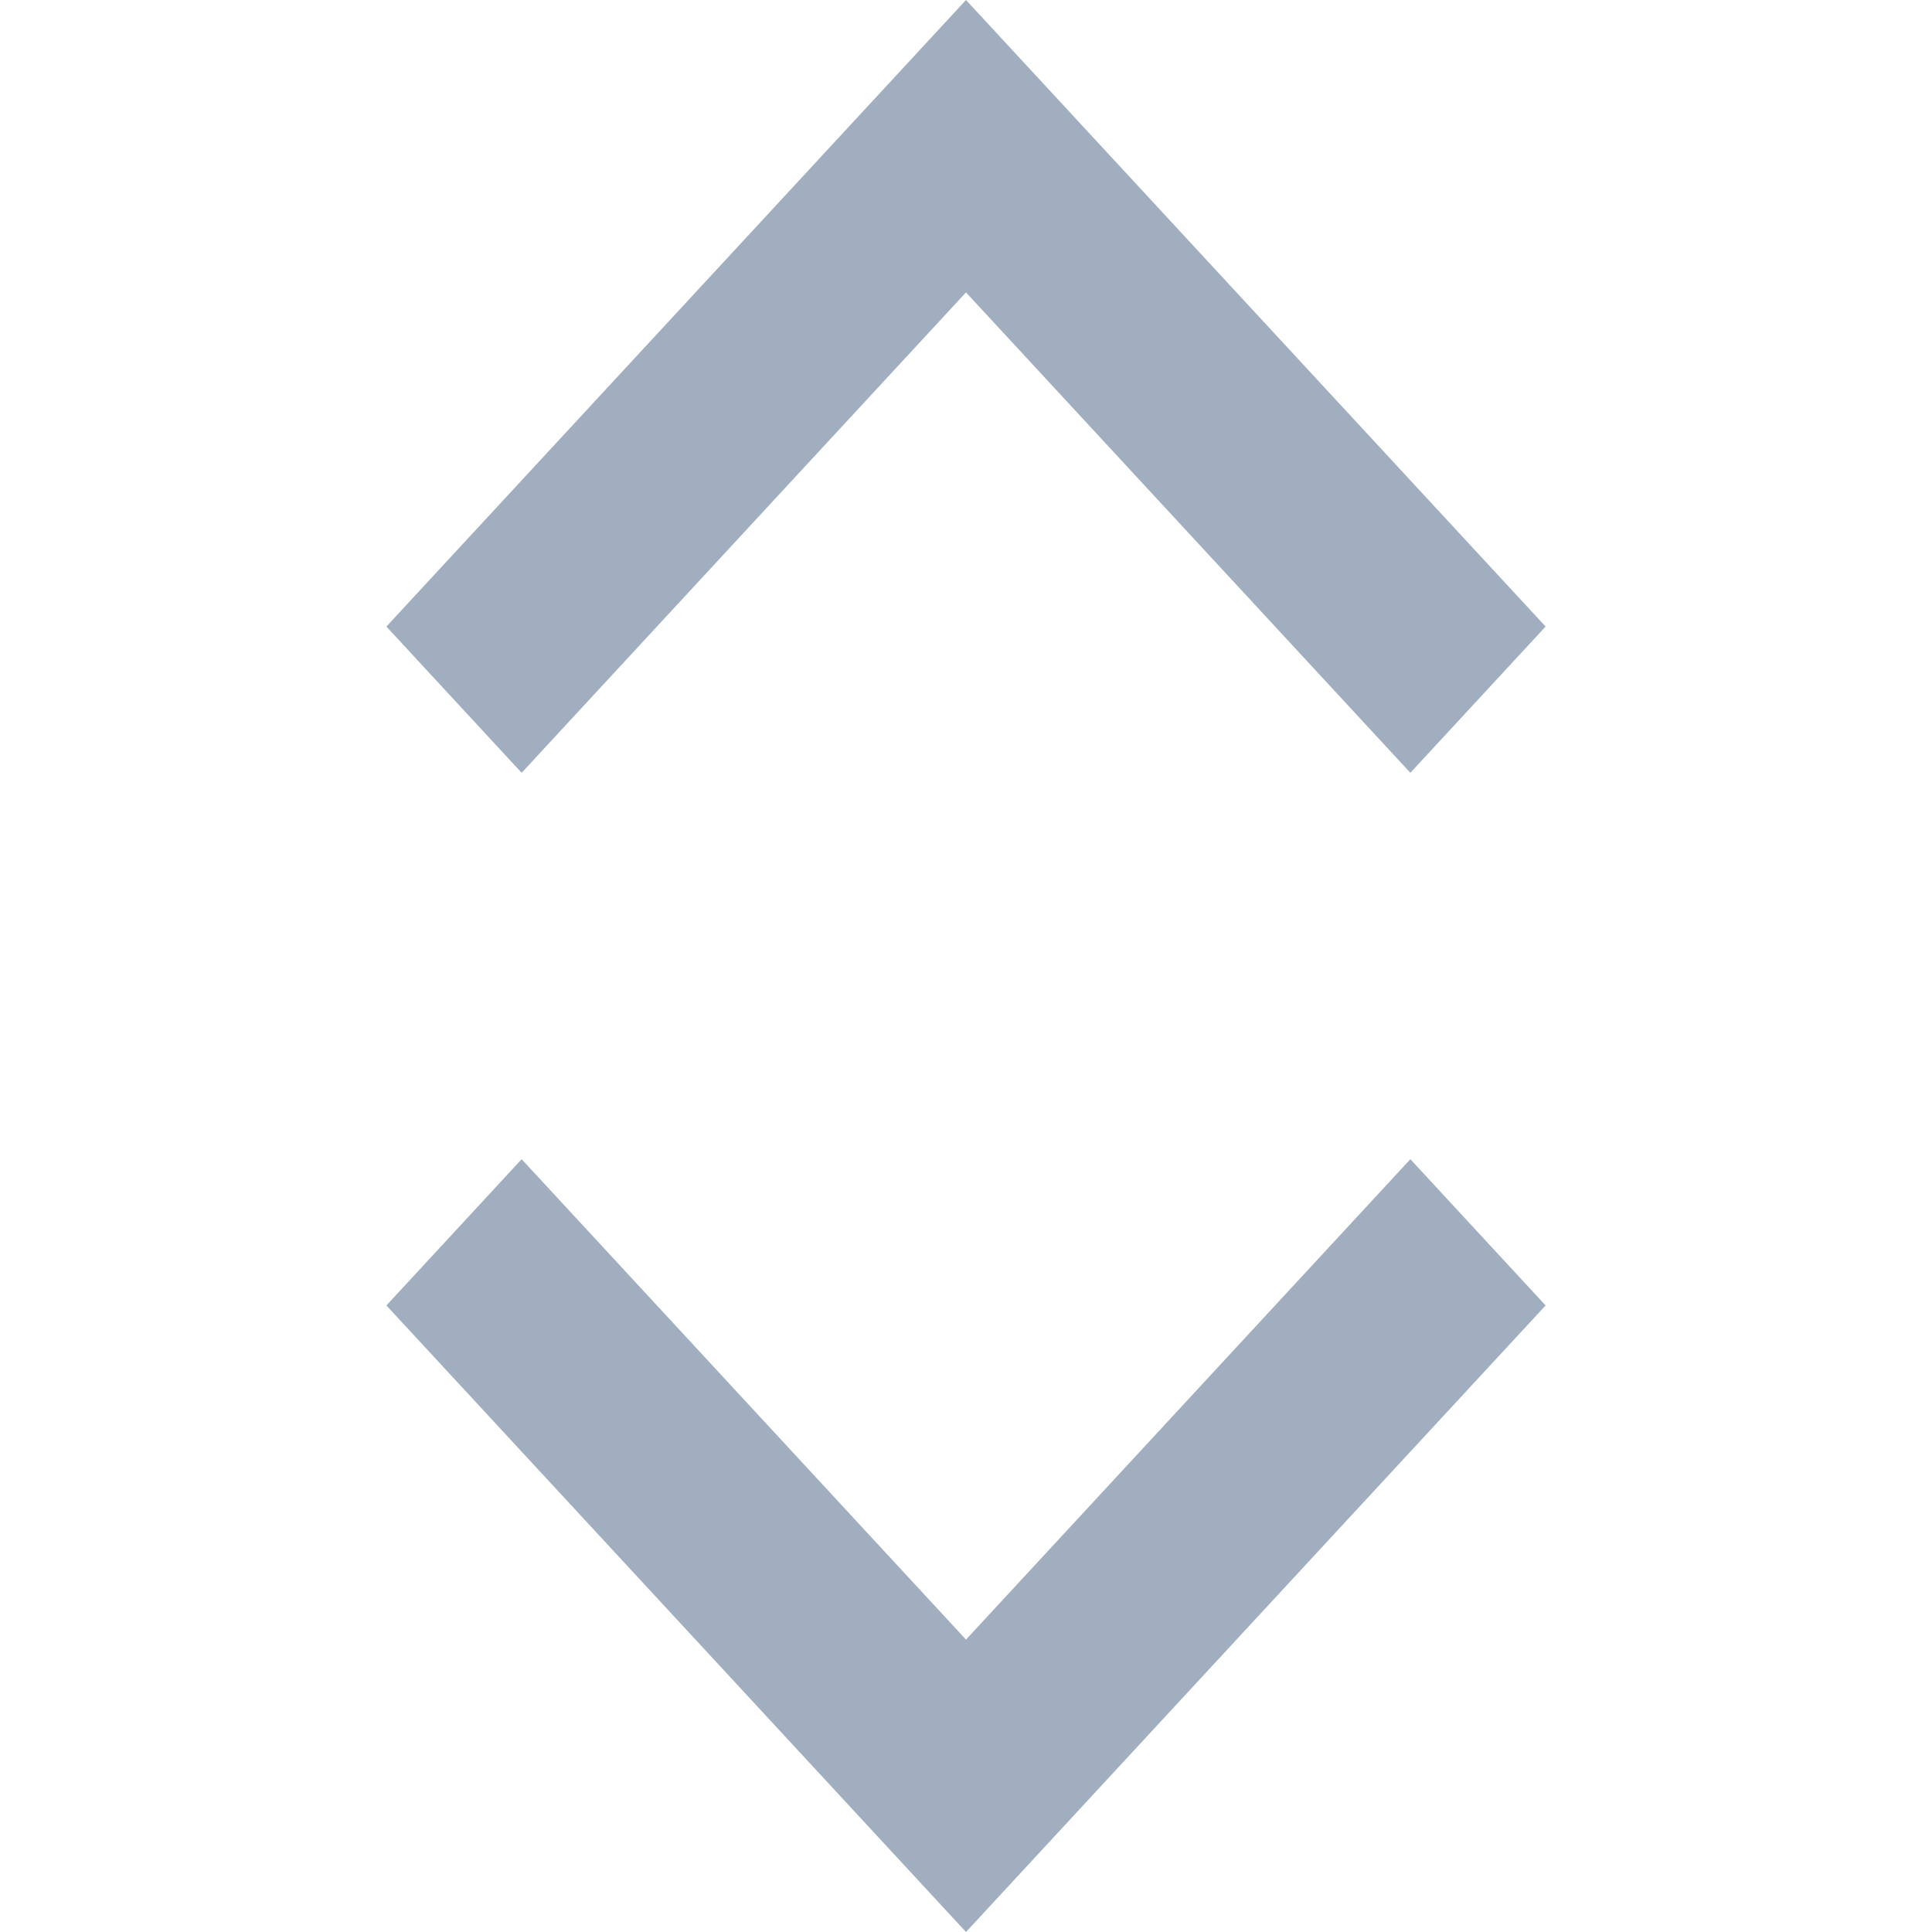 <svg width="20" height="20" viewBox="0 0 20 20" fill="none" xmlns="http://www.w3.org/2000/svg">
<path fill-rule="evenodd" clip-rule="evenodd" d="M14.6 8L16 6.486L10 0L4 6.486L5.4 8L10 3.027L14.6 8Z" fill="#A0AEC0"/>
<path fill-rule="evenodd" clip-rule="evenodd" d="M5.4 12L4 13.514L10 20L16 13.514L14.6 12L10 16.973L5.4 12Z" fill="#A0AEC0"/>
</svg>
